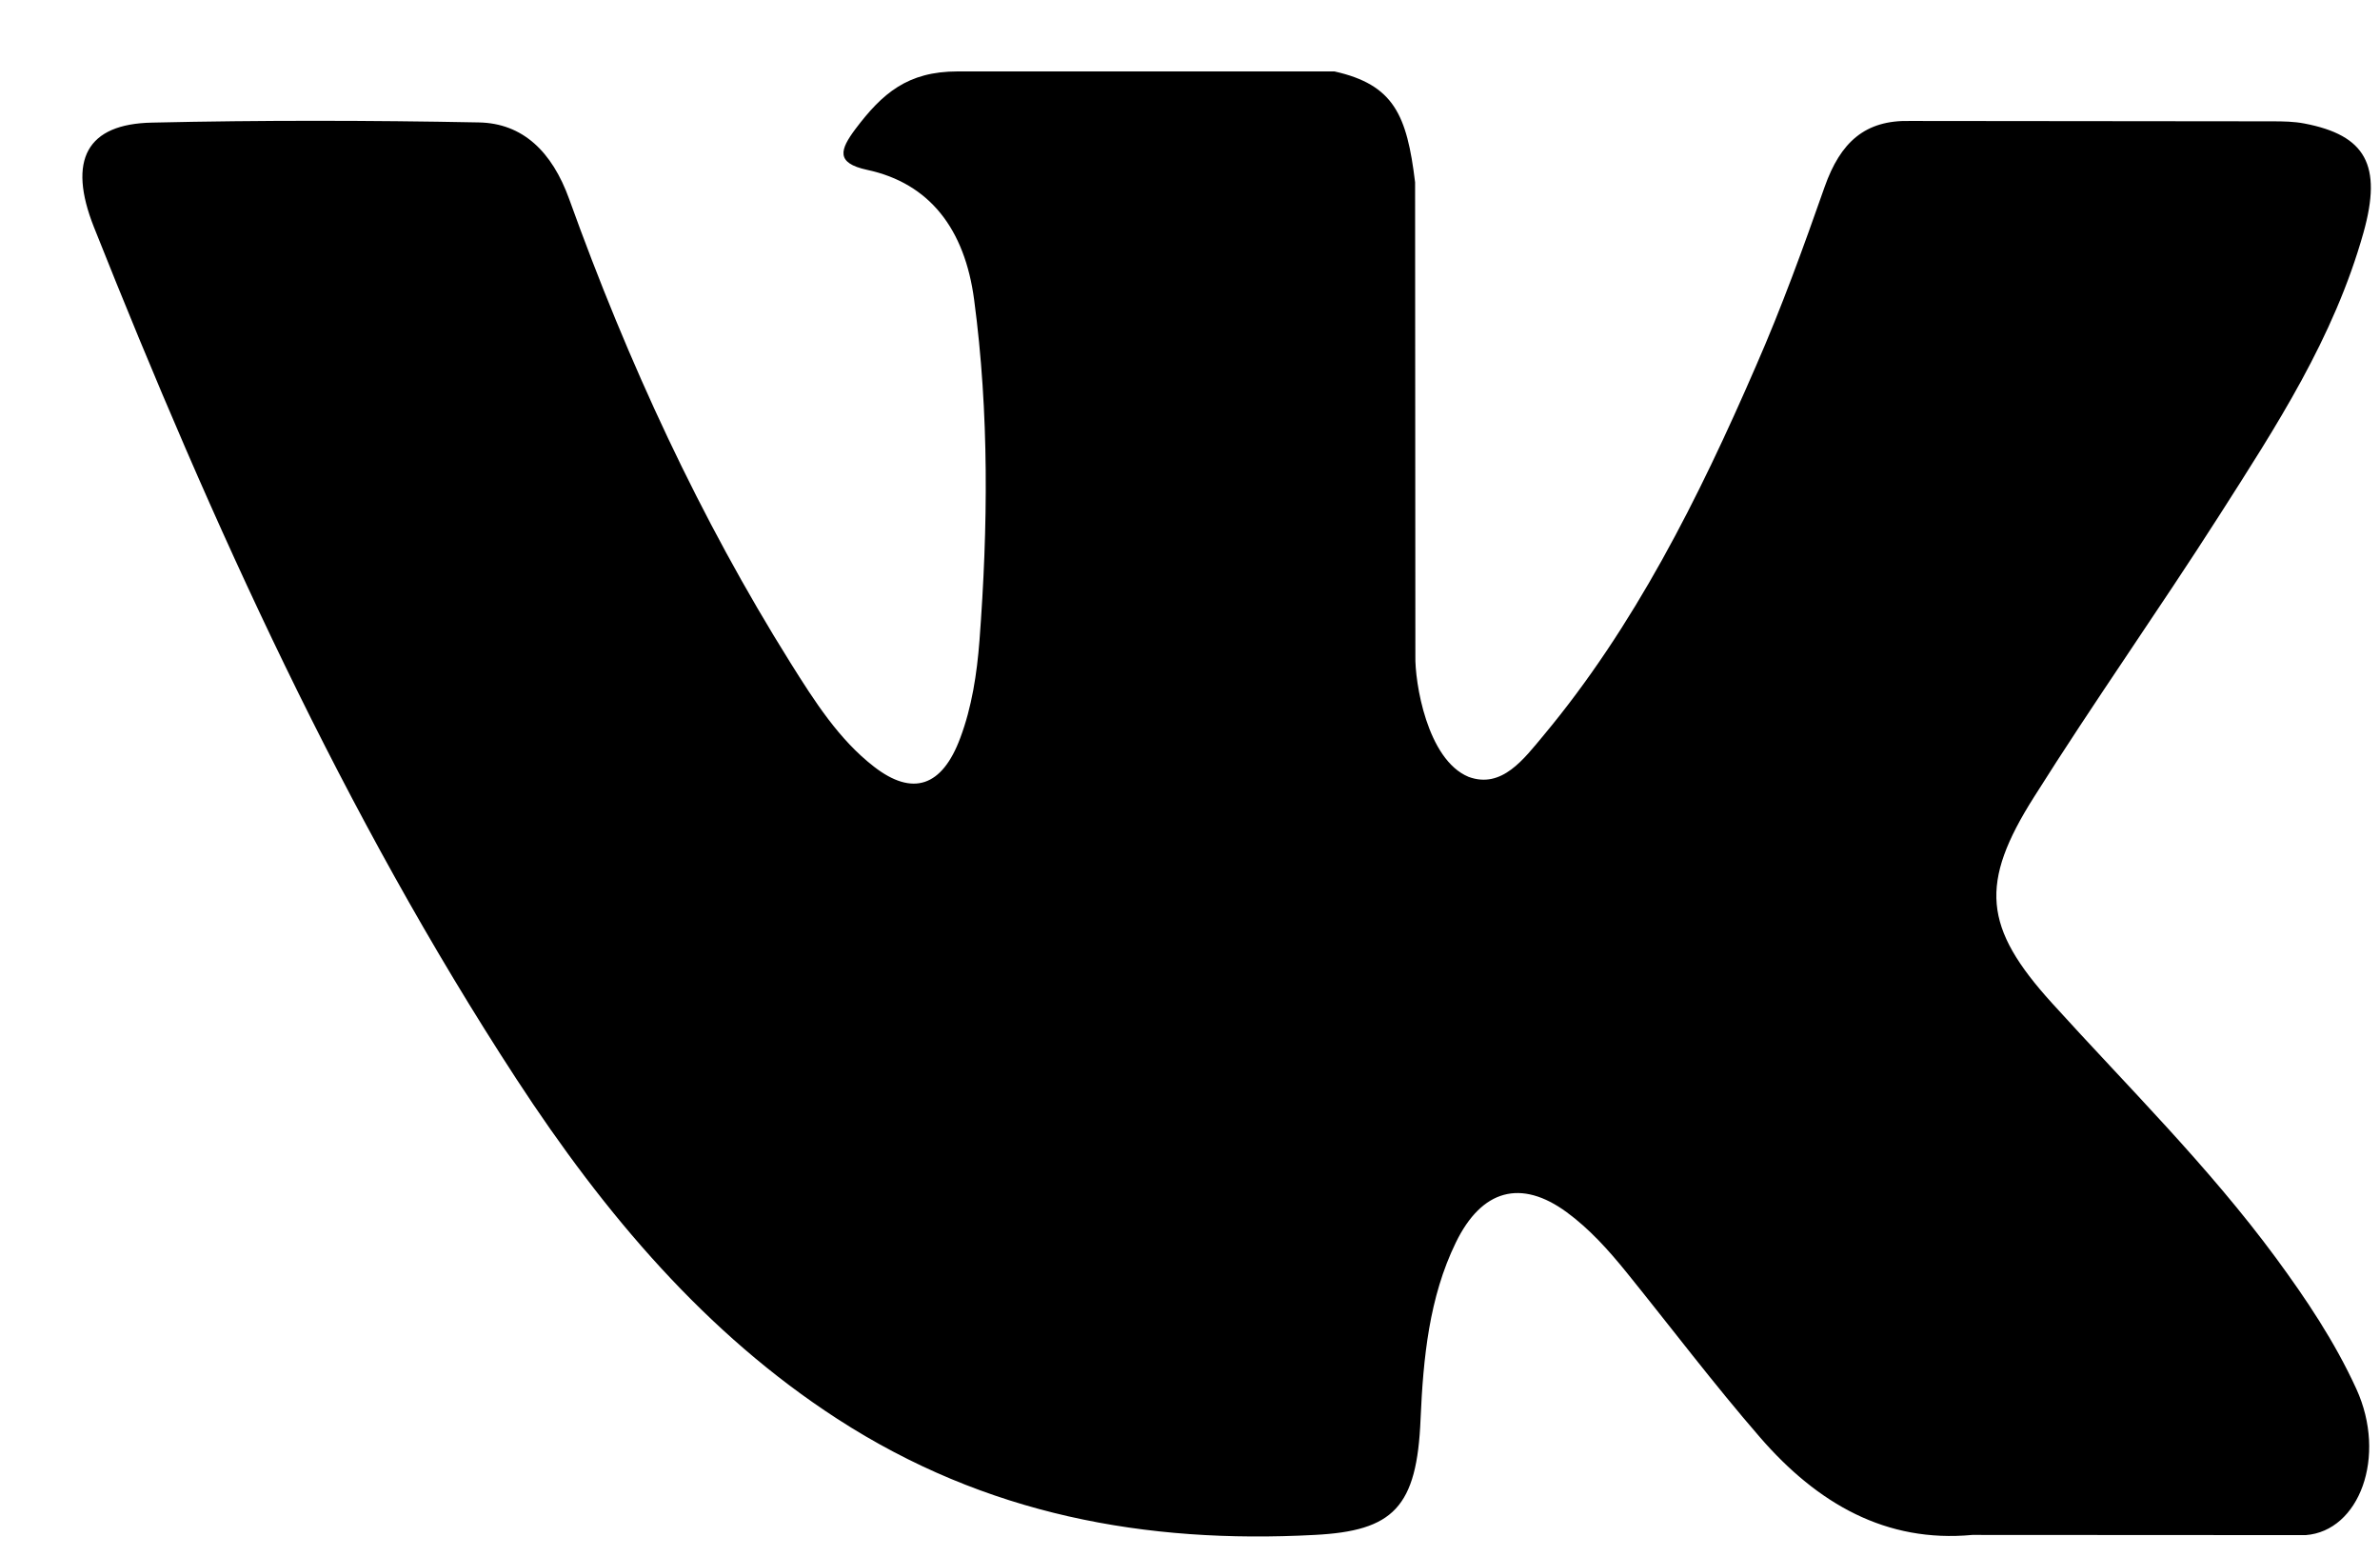 <svg width="26" height="17" viewBox="0 0 26 17" xmlns="http://www.w3.org/2000/svg">
<path d="M22.416 10.954C23.245 11.869 24.121 12.731 24.864 13.739C25.193 14.187 25.504 14.649 25.742 15.169C26.079 15.908 25.774 16.721 25.188 16.765L21.546 16.763C20.606 16.851 19.857 16.424 19.227 15.697C18.723 15.116 18.256 14.498 17.771 13.898C17.572 13.652 17.364 13.421 17.116 13.239C16.618 12.874 16.187 12.986 15.903 13.572C15.613 14.168 15.548 14.829 15.519 15.494C15.48 16.464 15.221 16.719 14.36 16.763C12.518 16.861 10.771 16.546 9.148 15.496C7.717 14.57 6.607 13.263 5.641 11.783C3.761 8.901 2.321 5.735 1.026 2.48C0.735 1.746 0.948 1.352 1.663 1.339C2.852 1.312 4.04 1.314 5.229 1.337C5.712 1.345 6.032 1.658 6.218 2.174C6.861 3.961 7.648 5.662 8.635 7.238C8.898 7.658 9.166 8.078 9.548 8.373C9.97 8.7 10.292 8.592 10.49 8.06C10.617 7.722 10.672 7.359 10.7 6.998C10.794 5.754 10.807 4.513 10.642 3.275C10.54 2.501 10.155 2.001 9.473 1.855C9.125 1.78 9.177 1.634 9.345 1.409C9.638 1.021 9.913 0.78 10.462 0.78H14.578C15.226 0.925 15.37 1.254 15.459 1.991L15.462 7.162C15.455 7.447 15.588 8.295 16.043 8.484C16.407 8.618 16.647 8.289 16.865 8.028C17.851 6.845 18.554 5.447 19.182 3.999C19.461 3.363 19.701 2.702 19.933 2.041C20.106 1.551 20.376 1.31 20.864 1.321L24.825 1.325C24.943 1.325 25.062 1.327 25.175 1.349C25.843 1.477 26.026 1.802 25.82 2.539C25.495 3.696 24.863 4.66 24.245 5.628C23.584 6.662 22.878 7.66 22.223 8.7C21.62 9.65 21.668 10.129 22.416 10.954Z"/>
</svg>

